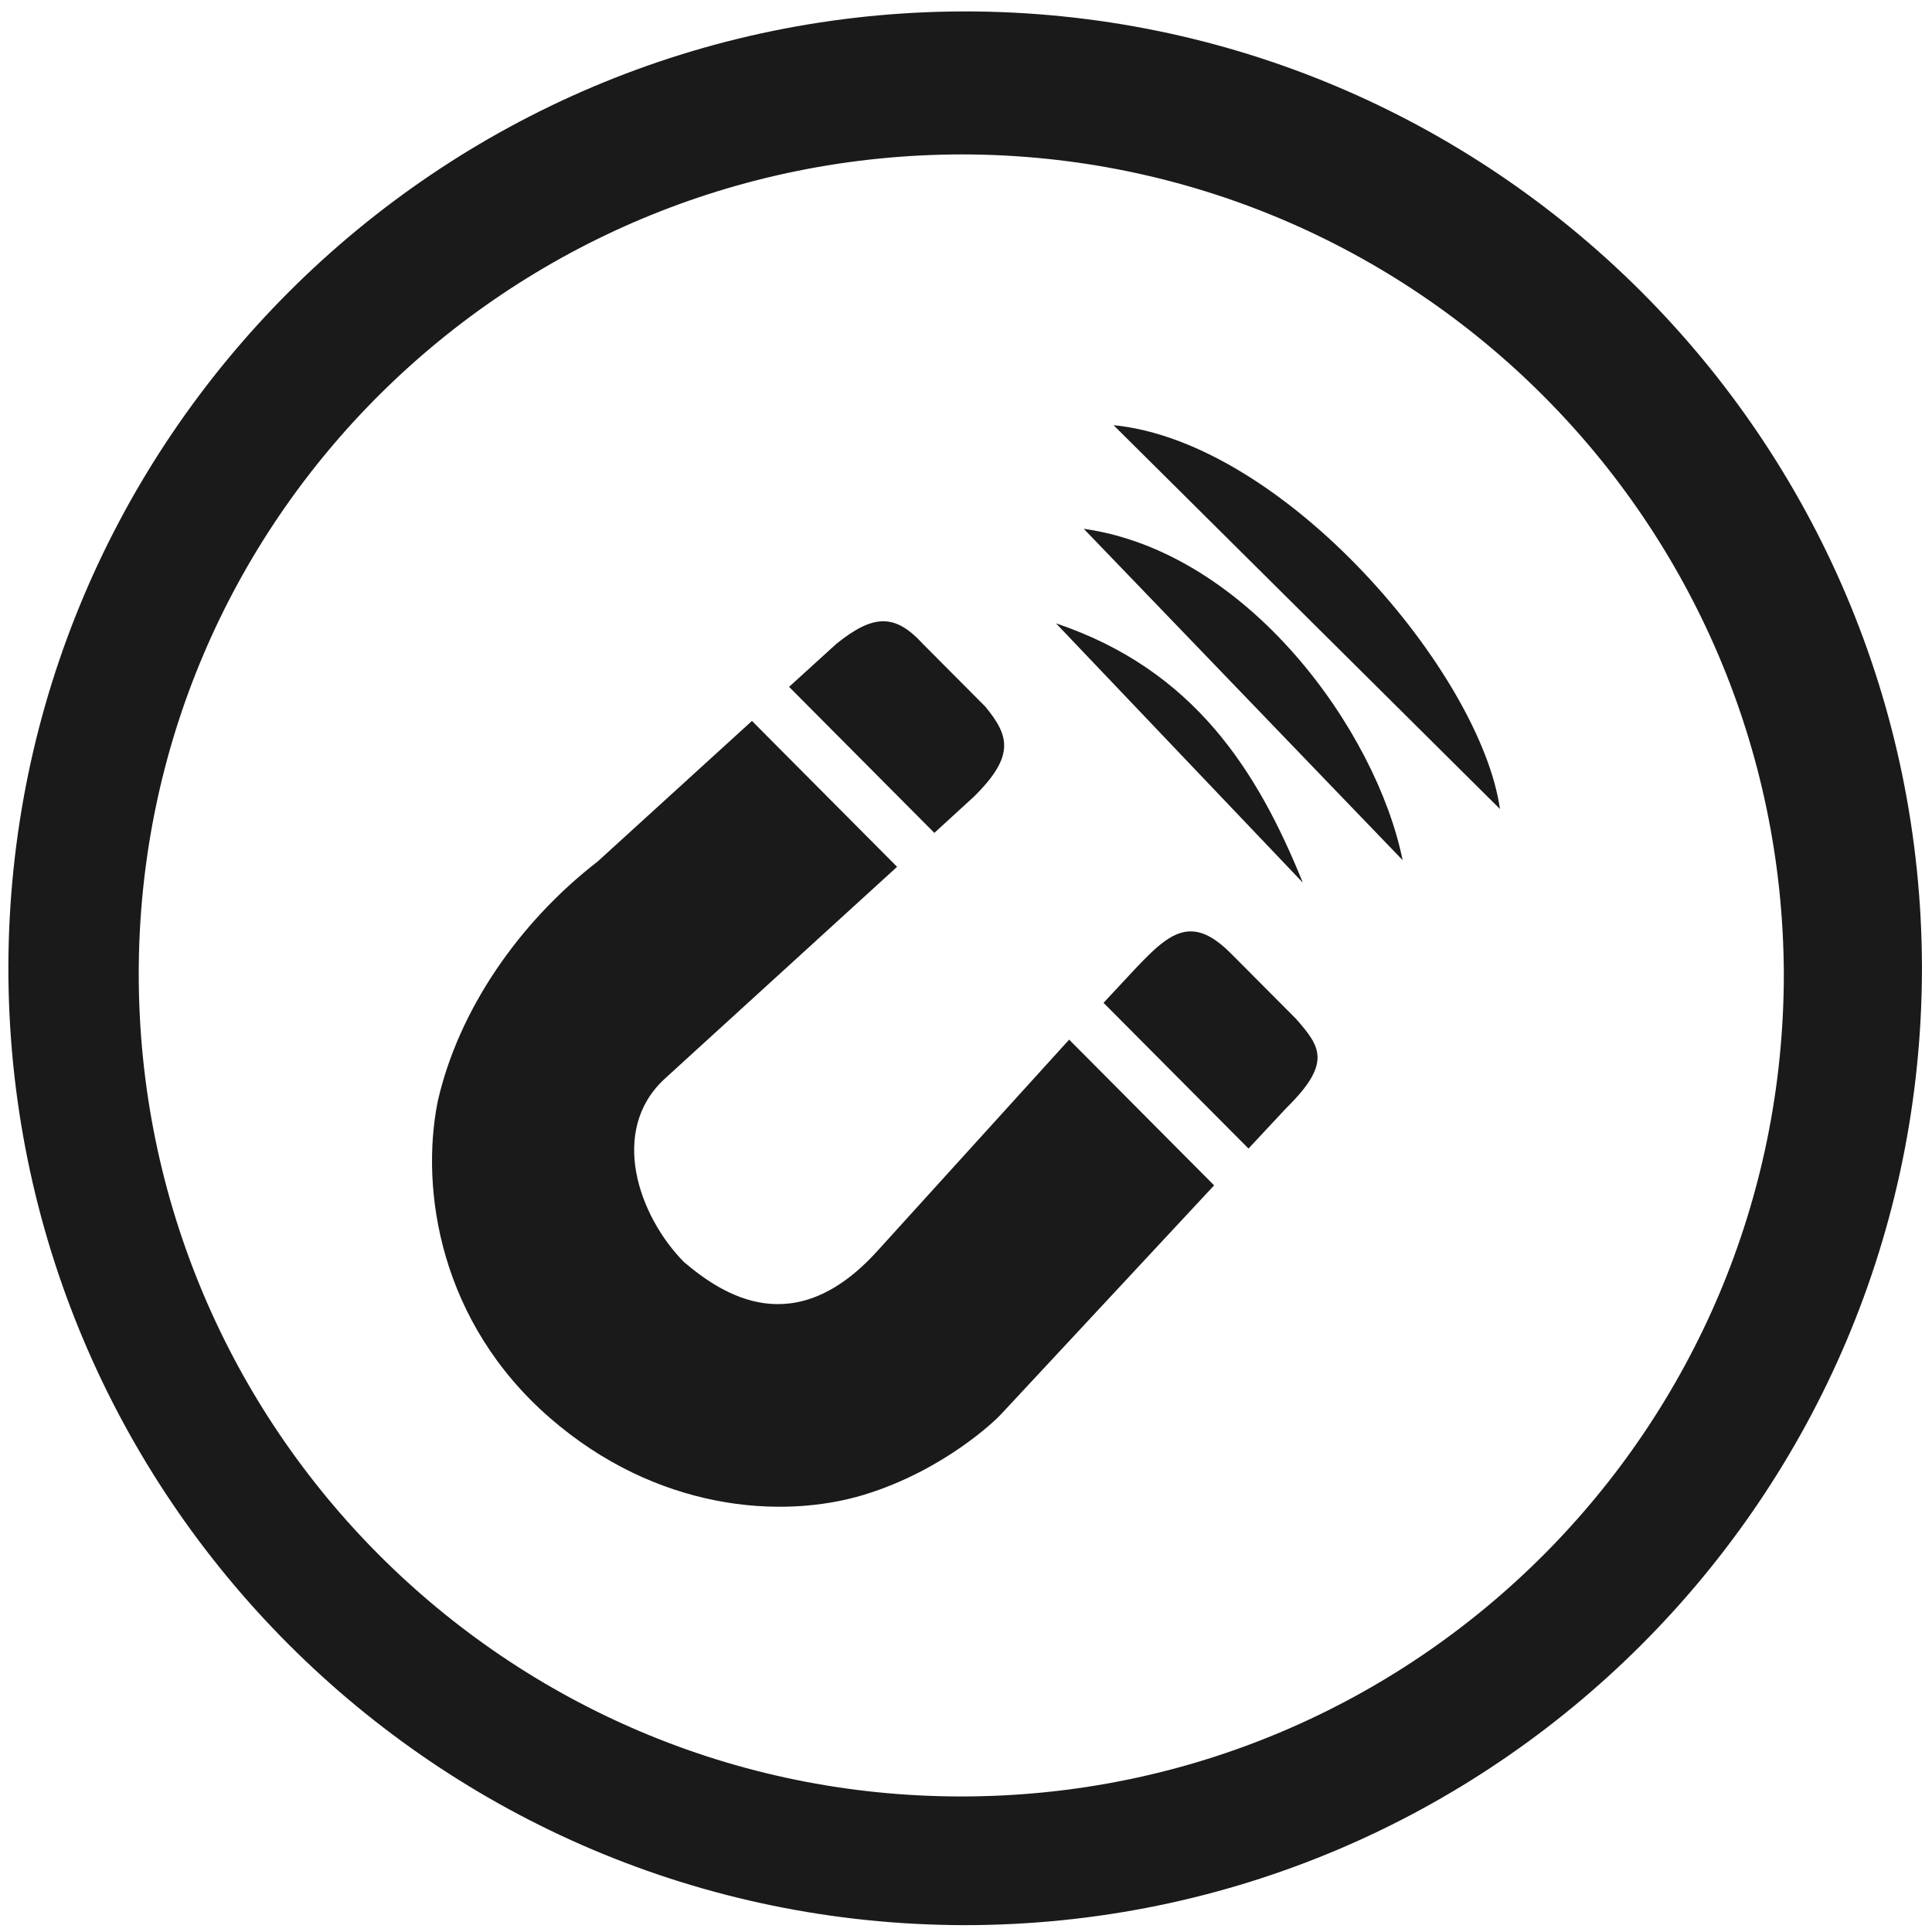 <?xml version="1.0" encoding="UTF-8" standalone="no"?>
<svg
   xmlns:dc="http://purl.org/dc/elements/1.1/"
   xmlns:cc="http://creativecommons.org/ns#"
   xmlns:rdf="http://www.w3.org/1999/02/22-rdf-syntax-ns#"
   xmlns:svg="http://www.w3.org/2000/svg"
   xmlns="http://www.w3.org/2000/svg"
   xmlns:sodipodi="http://sodipodi.sourceforge.net/DTD/sodipodi-0.dtd"
   xmlns:inkscape="http://www.inkscape.org/namespaces/inkscape"
   width="48"
   height="48"
   version="1.1"
   viewBox="0 0 12.7 12.7"
   id="svg4"
   sodipodi:docname="electorrent.svg"
   inkscape:version="0.92.4 (5da689c313, 2019-01-14)">
  <defs
     id="defs8" />
  <sodipodi:namedview
     pagecolor="#ffffff"
     bordercolor="#666666"
     borderopacity="1"
     objecttolerance="10"
     gridtolerance="10"
     guidetolerance="10"
     inkscape:pageopacity="0"
     inkscape:pageshadow="2"
     inkscape:window-width="1136"
     inkscape:window-height="480"
     id="namedview6"
     showgrid="false"
     inkscape:zoom="4.9166667"
     inkscape:cx="2.1355932"
     inkscape:cy="24"
     inkscape:window-x="0"
     inkscape:window-y="25"
     inkscape:window-maximized="0"
     inkscape:current-layer="svg4" />
  <path
     d="M 6.34,0.075 C 2.871,0.081 0.061,2.891 0.055,6.36 c -4.61e-6,3.472 2.812,6.289 6.284,6.295 3.477,0 6.295,-2.818 6.295,-6.295 C 12.628,2.887 9.812,0.075 6.34,0.075 Z M 6.329,1.015 c 2.974,0.006 5.386,2.413 5.397,5.387 0,2.987 -2.421,5.407 -5.407,5.407 -2.987,0 -5.407,-2.421 -5.407,-5.407 0,-2.987 2.431,-5.387 5.418,-5.387 z M 7.32,2.795 9.86,5.318 C 9.733,4.426 8.445,2.906 7.32,2.795 Z M 7.124,3.476 9.22,5.654 C 9.049,4.808 8.206,3.629 7.124,3.476 Z M 5.804,4.084 c -0.089,6.879e-4 -0.185,0.051 -0.306,0.148 L 5.187,4.515 6.142,5.475 6.404,5.235 C 6.676,4.966 6.632,4.834 6.477,4.645 L 6.065,4.231 C 5.974,4.132 5.893,4.083 5.804,4.084 Z m 1.138,0.014 1.622,1.704 C 8.266,5.065 7.848,4.403 6.943,4.098 Z M 4.943,4.739 3.93,5.662 C 3.41,6.064 3.012,6.643 2.877,7.242 2.761,7.825 2.893,8.693 3.614,9.32 4.315,9.93 5.135,9.99 5.676,9.827 6.217,9.663 6.559,9.318 6.559,9.318 c 0.007,-0.007 0.013,-0.013 0.02,-0.02 L 7.981,7.792 7.028,6.834 5.765,8.226 C 5.224,8.821 4.755,8.516 4.496,8.296 4.198,7.994 3.999,7.43 4.372,7.089 L 5.897,5.698 4.943,4.739 Z M 7.84,6.123 C 7.716,6.115 7.609,6.215 7.475,6.355 L 7.254,6.592 8.207,7.55 8.458,7.281 C 8.76,6.984 8.676,6.877 8.52,6.698 L 8.09,6.266 C 7.994,6.17 7.914,6.127 7.84,6.123 Z"
     id="path2"
     inkscape:connector-curvature="0"
     style="fill:#1a1a1a;stroke-width:1.044" />
</svg>
